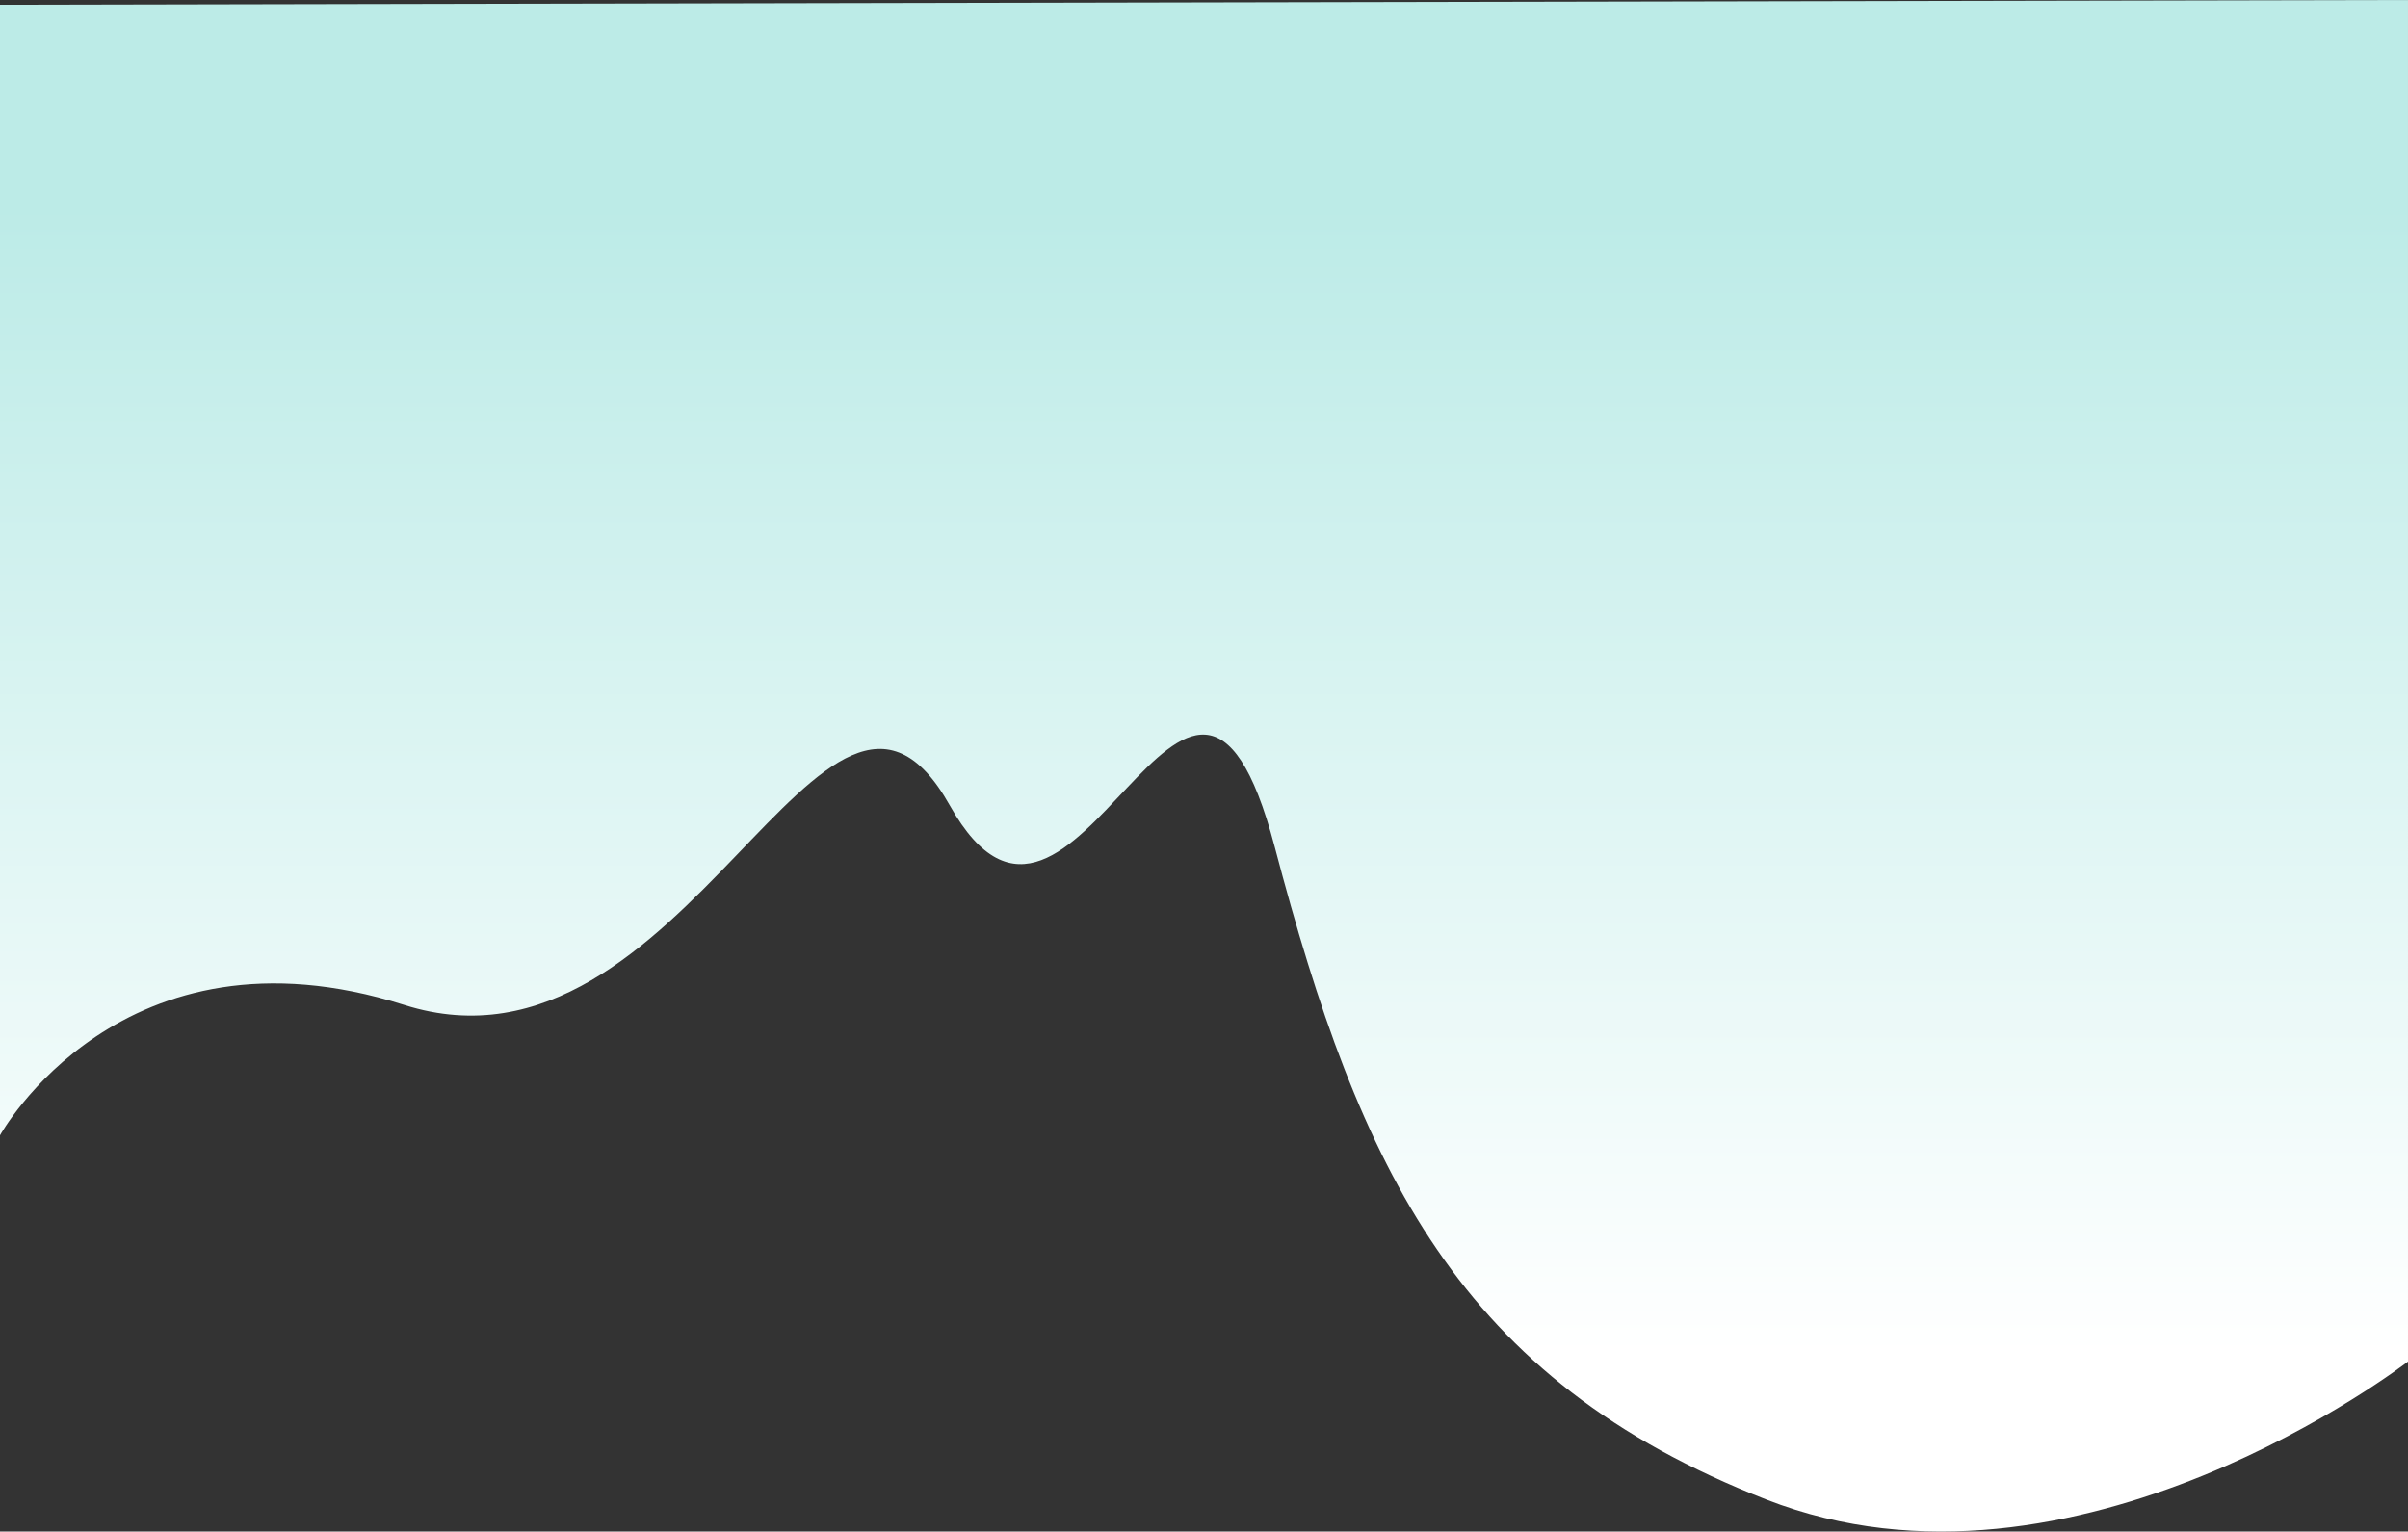 <svg xmlns="http://www.w3.org/2000/svg" xmlns:xlink="http://www.w3.org/1999/xlink" width="1923.471" height="1223.719" viewBox="0 0 1923.471 1223.719">
  <rect x="0" y="0" width="1923.471" height="1223.719" fill="#333333" stroke="none"/>
  <defs>
    <style>
      .cls-1 {
        fill: url(#linear-gradient);
      }
    </style>
    <linearGradient id="linear-gradient" x1="0.206" y1="0.127" x2="0.206" y2="0.836" gradientUnits="objectBoundingBox">
      <stop offset="0" stop-color="#bcebe7"/>
      <stop offset="1" stop-color="#fff"/>
    </linearGradient>
  </defs>
  <path id="Path_22" data-name="Path 22" class="cls-1" d="M-15710.84,2418.684s-266.347,206.407-512.437,110.311-324.563-262.7-392.87-521.778-159.75,144.883-259.449-32.84-209.937,231.041-435.83,159.338-322.885,104.183-322.885,104.183l0-903.263,1923.469-3.853Z" transform="translate(17634.311 -1330.781)"/>
</svg>

